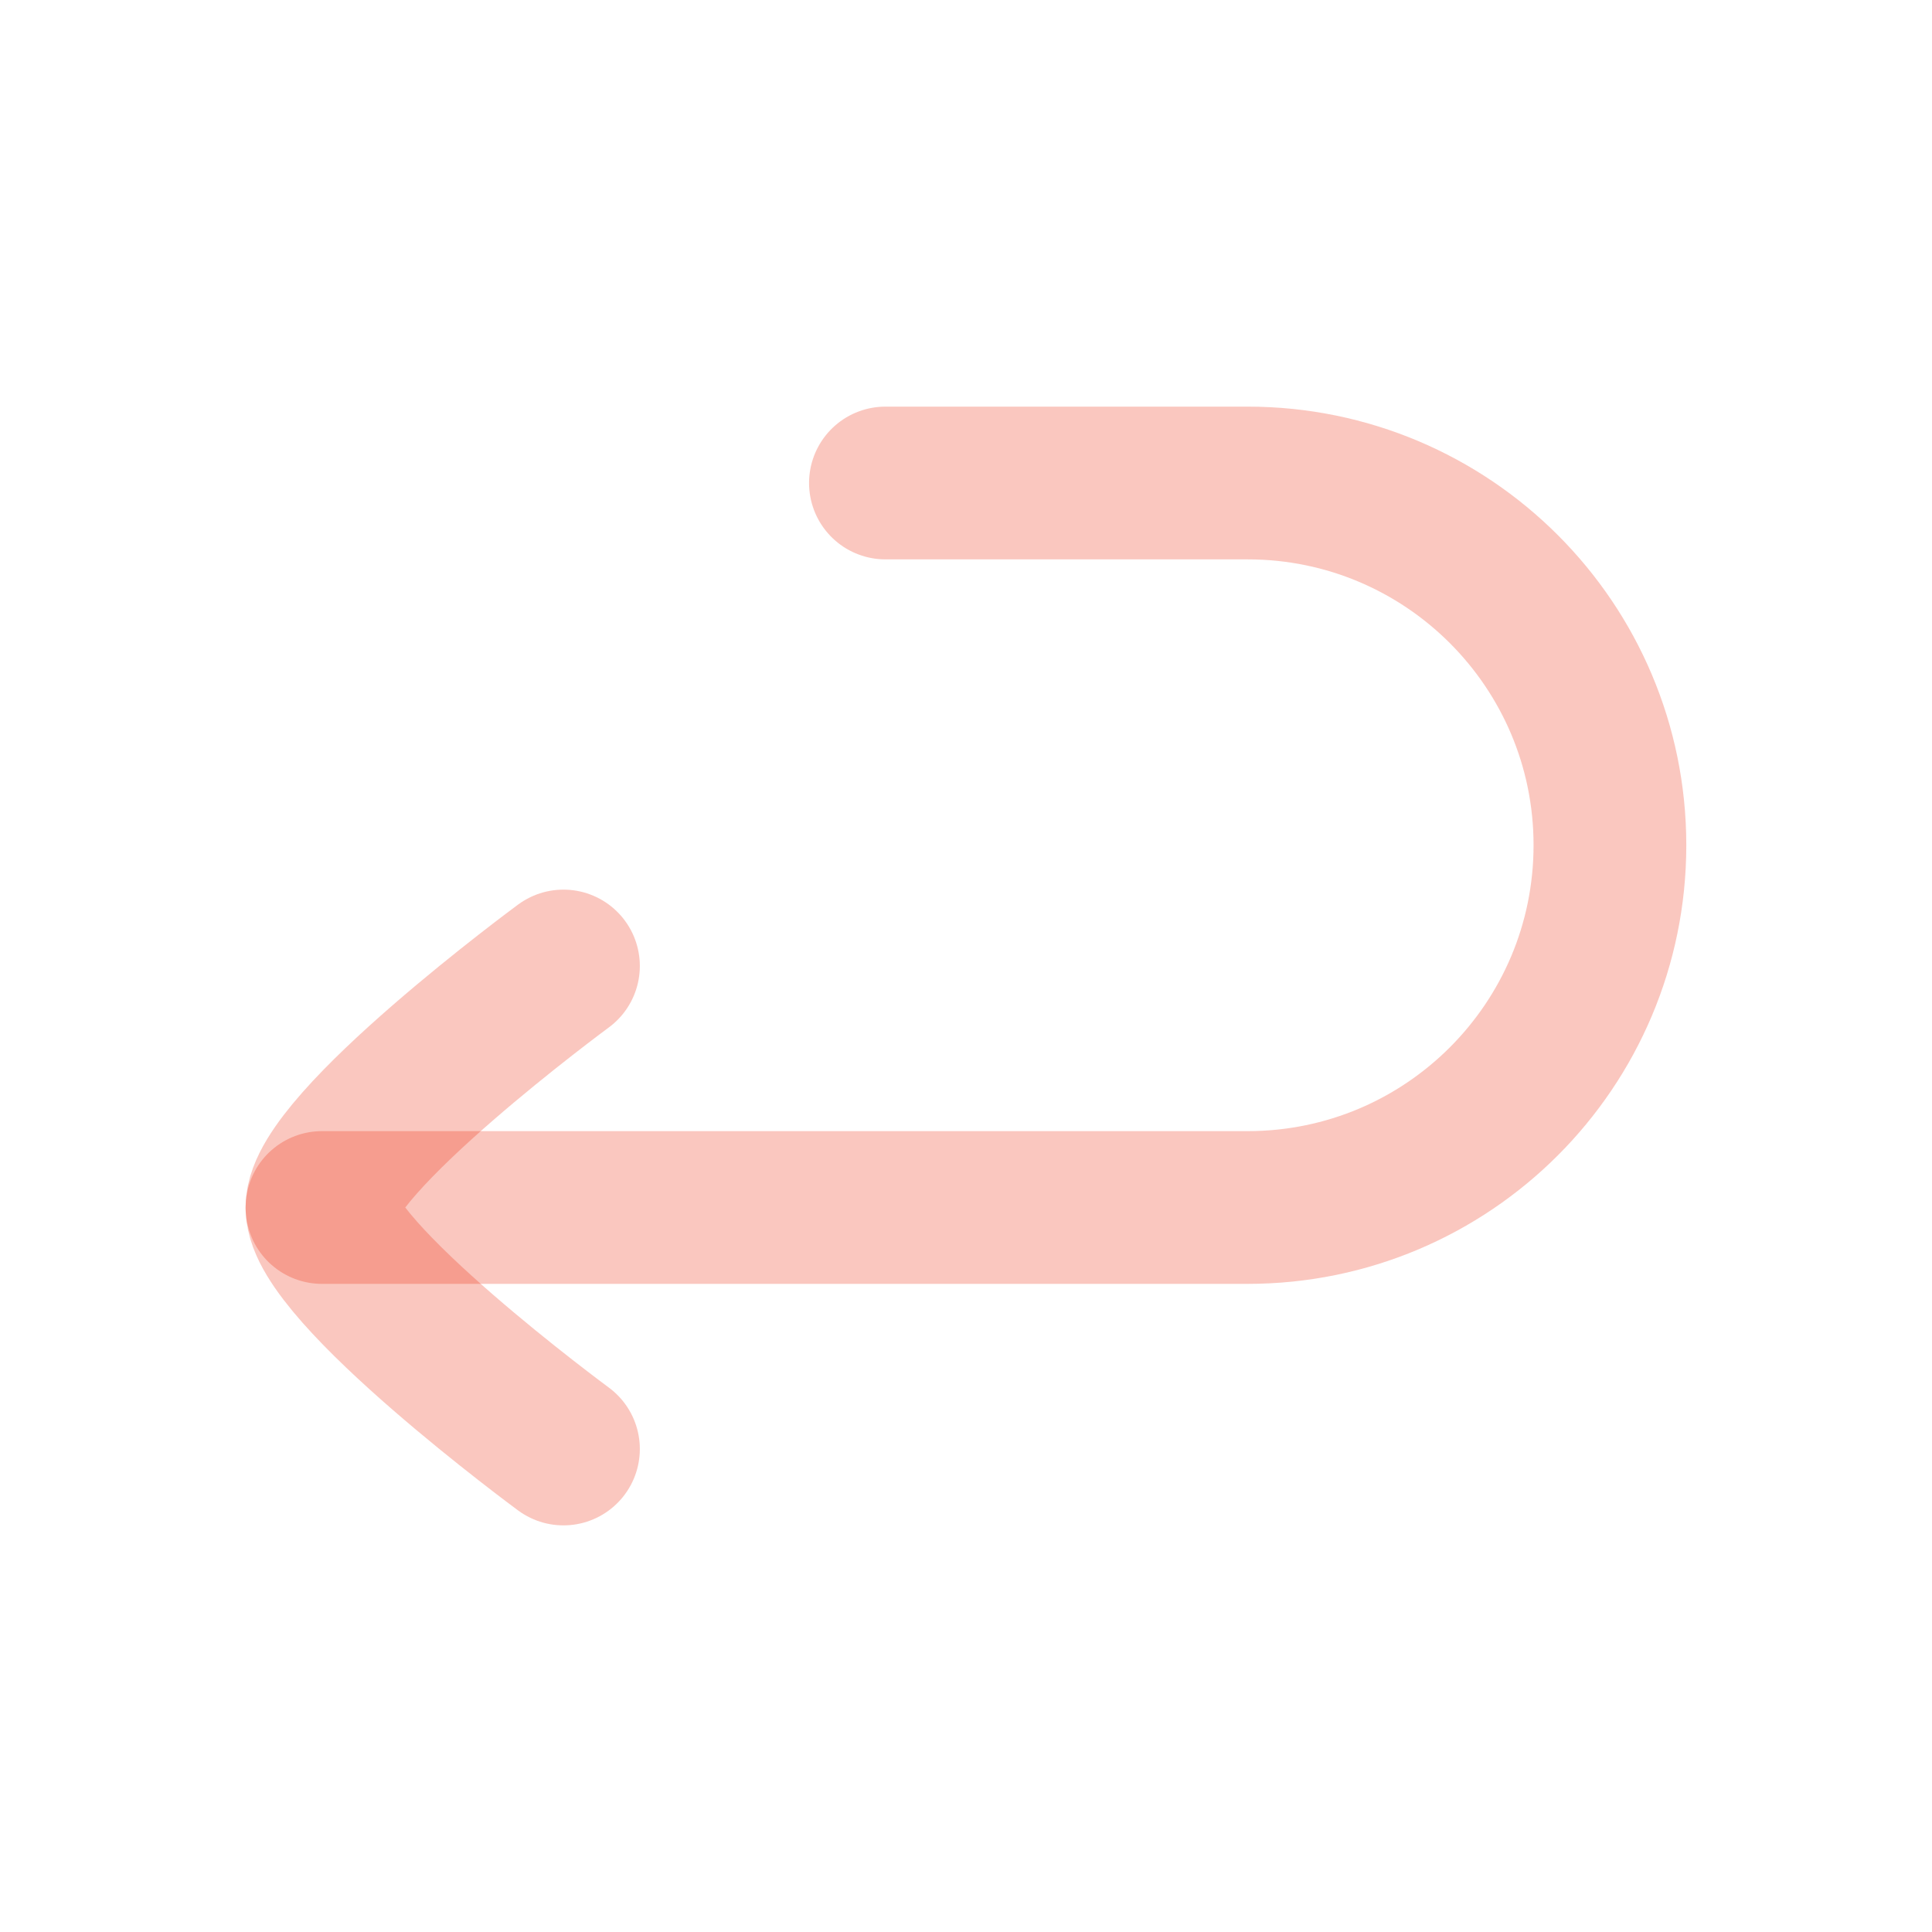 <svg width="17" height="17" viewBox="0 0 17 17" fill="none" xmlns="http://www.w3.org/2000/svg">
<path d="M7.791 4.25H10.978C12.739 4.25 14.166 5.677 14.166 7.437C14.166 9.198 12.739 10.625 10.978 10.625H2.833" stroke="#EF2000" stroke-opacity="0.25" stroke-width="1.344" stroke-linecap="round" stroke-linejoin="round"/>
<path d="M4.958 8.5C4.958 8.5 2.833 10.065 2.833 10.625C2.833 11.185 4.958 12.75 4.958 12.75" stroke="#EF2000" stroke-opacity="0.25" stroke-width="1.344" stroke-linecap="round" stroke-linejoin="round"/>
</svg>
